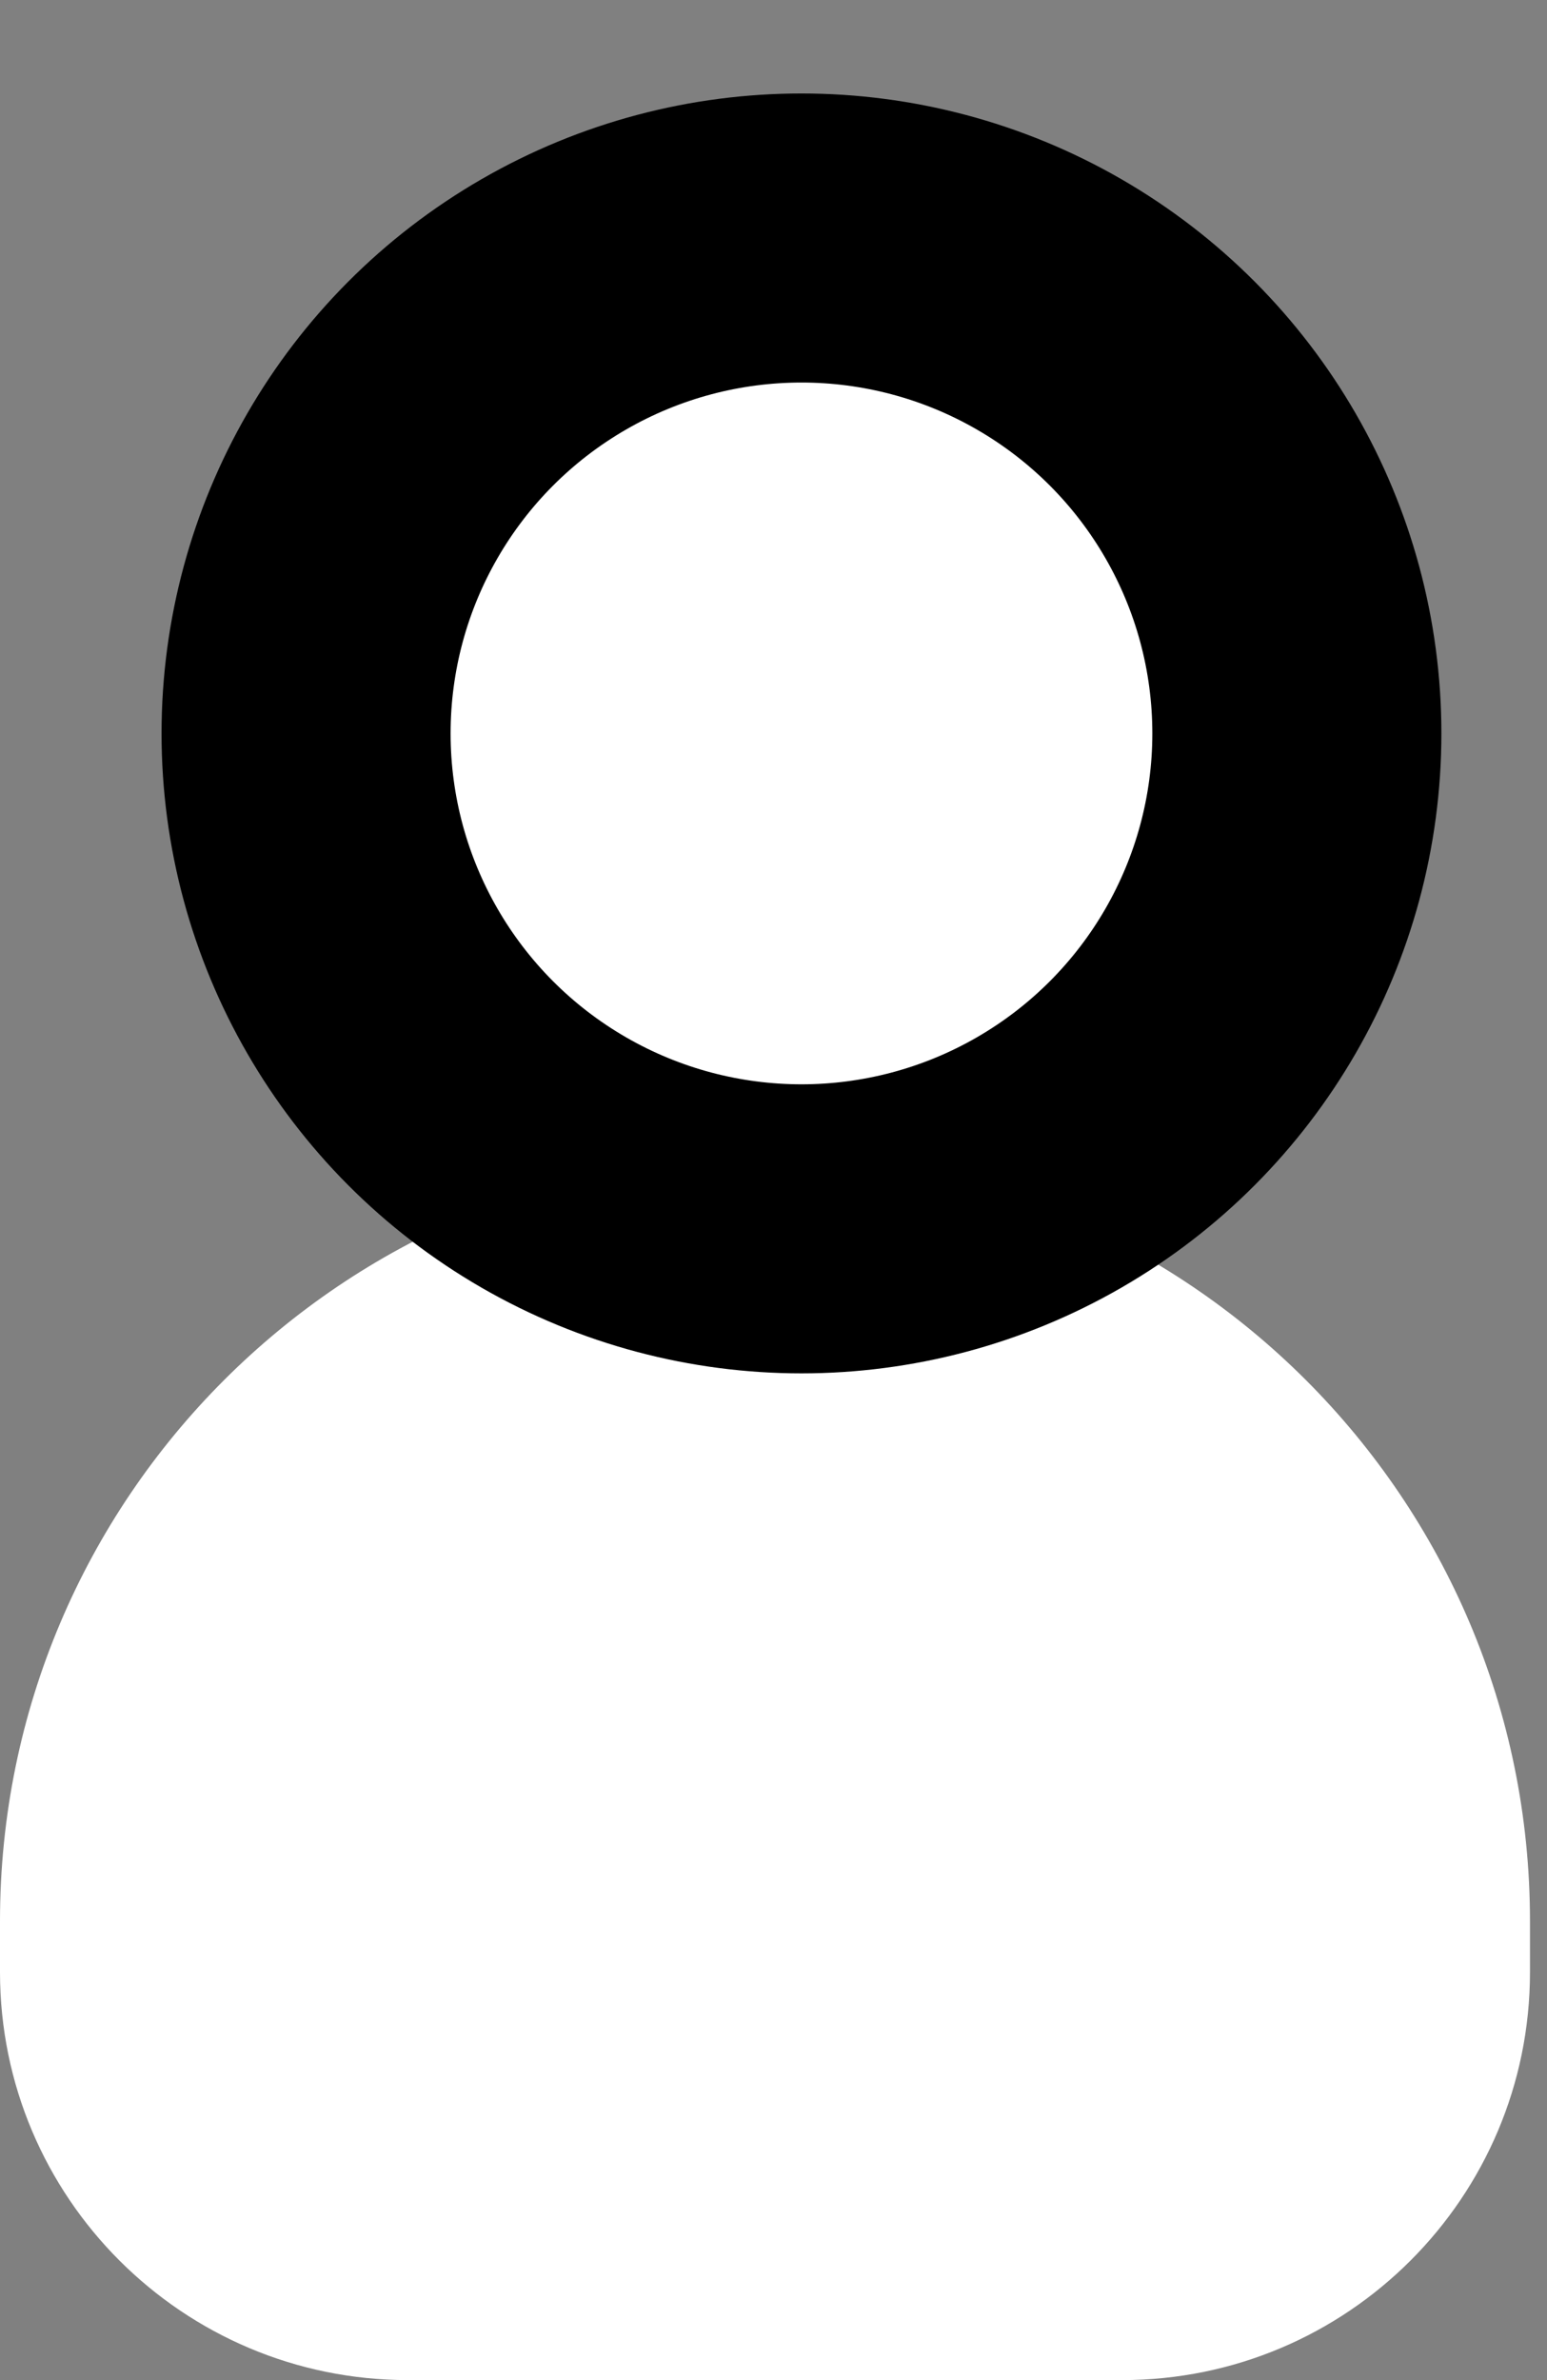 <svg width="13" height="20" viewBox="0 0 13 20" fill="none" xmlns="http://www.w3.org/2000/svg">
<rect x="0" y="0" width="13" height="20" fill="#808080" stroke="none"/>
<path d="M0 16.143C0 12.592 2.878 9.714 6.429 9.714C9.979 9.714 12.857 12.592 12.857 16.143V16.572C12.857 18.465 11.322 20 9.429 20H3.429C1.535 20 0 18.465 0 16.572V16.143Z" fill="white"/>
<circle cx="6.735" cy="6.163" r="4.163" fill="white" stroke="black" stroke-width="2.429"/>
</svg>
